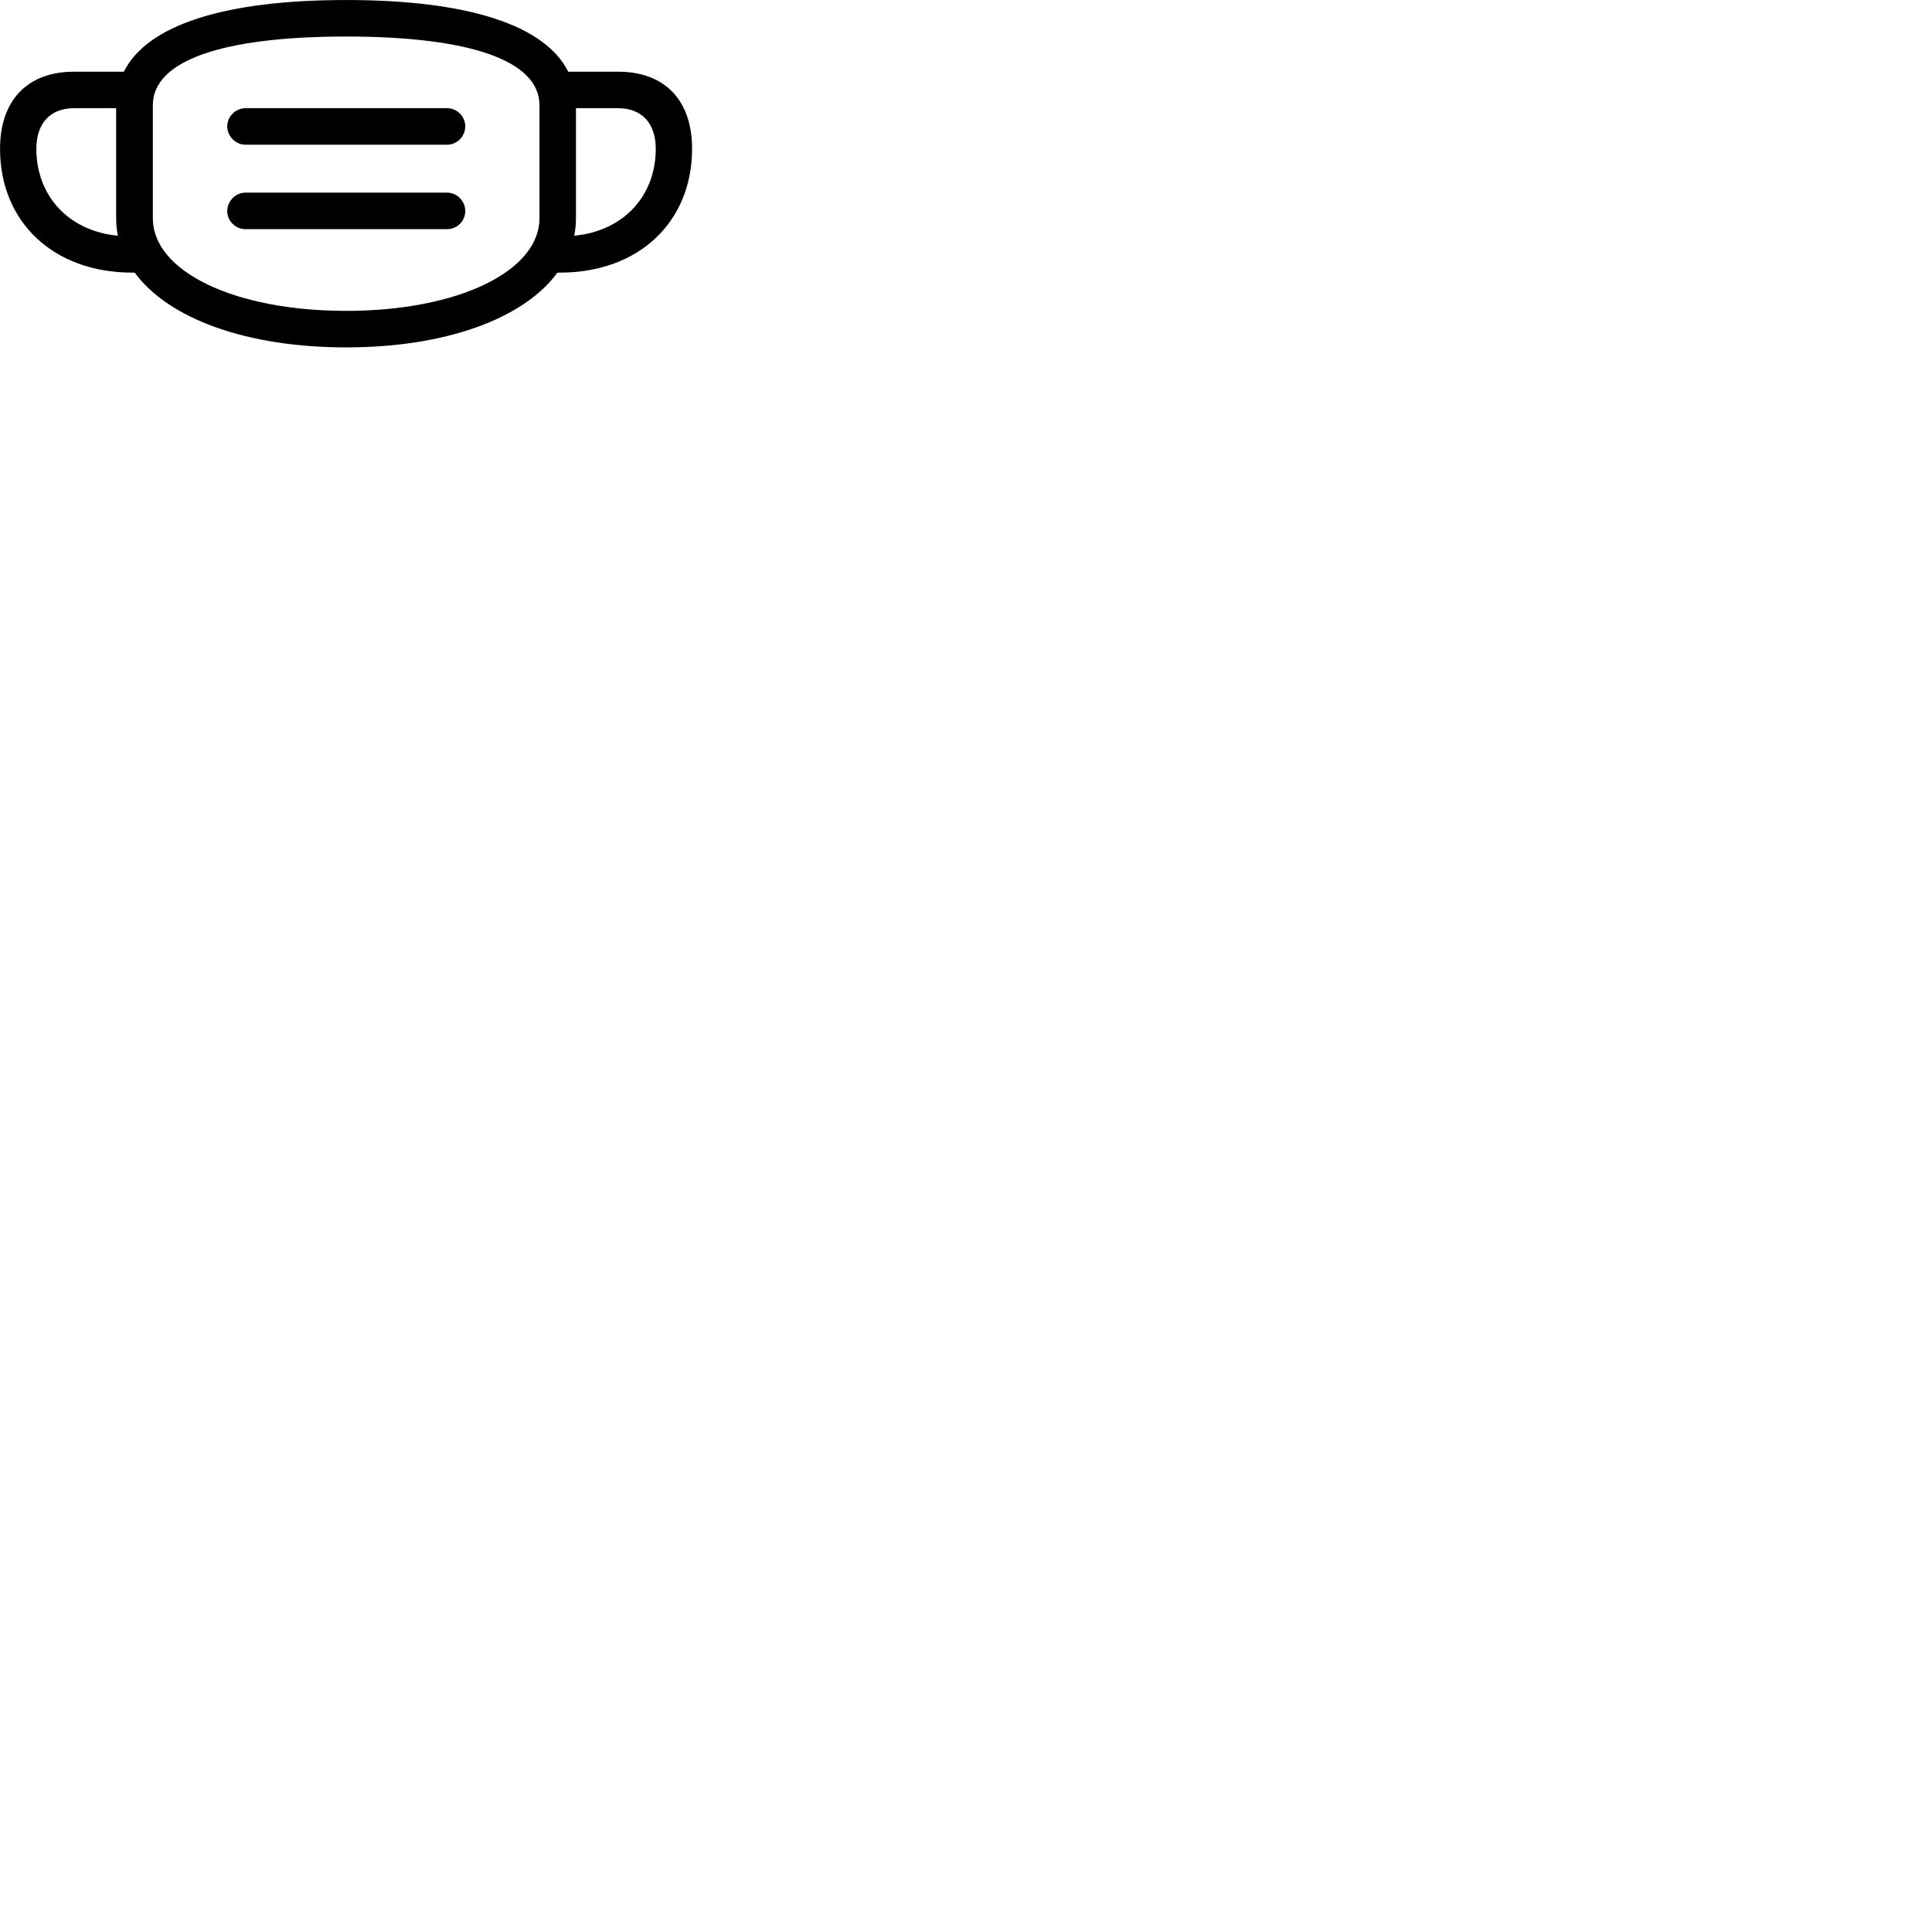 
        <svg xmlns="http://www.w3.org/2000/svg" viewBox="0 0 100 100">
            <path d="M0.002 7.701C0.002 11.471 2.742 14.111 6.852 14.111H6.972C8.722 16.501 12.772 17.981 17.922 17.981C23.052 17.981 27.102 16.501 28.852 14.111H28.982C33.082 14.111 35.822 11.471 35.822 7.701C35.822 5.211 34.432 3.711 31.992 3.711H29.412C28.202 1.301 24.232 0.001 17.922 0.001C11.592 0.001 7.612 1.301 6.412 3.711H3.832C1.402 3.711 0.002 5.211 0.002 7.701ZM17.922 16.091C12.112 16.091 7.912 14.041 7.912 11.301V5.441C7.912 3.151 11.462 1.891 17.922 1.891C24.362 1.891 27.922 3.151 27.922 5.441V11.301C27.922 14.041 23.702 16.091 17.922 16.091ZM11.762 6.541C11.762 7.051 12.192 7.491 12.702 7.491H23.142C23.662 7.491 24.082 7.051 24.082 6.541C24.082 6.031 23.662 5.601 23.142 5.601H12.702C12.192 5.601 11.762 6.031 11.762 6.541ZM29.812 11.301V5.601H31.992C33.242 5.601 33.942 6.401 33.942 7.701C33.942 10.151 32.262 11.961 29.722 12.201C29.782 11.911 29.812 11.601 29.812 11.301ZM1.882 7.701C1.882 6.401 2.582 5.601 3.832 5.601H6.012V11.301C6.012 11.601 6.042 11.911 6.102 12.201C3.562 11.961 1.882 10.151 1.882 7.701ZM11.762 10.921C11.762 11.441 12.192 11.861 12.702 11.861H23.142C23.662 11.861 24.082 11.441 24.082 10.921C24.082 10.411 23.662 9.971 23.142 9.971H12.702C12.192 9.971 11.762 10.411 11.762 10.921Z" />
        </svg>
    